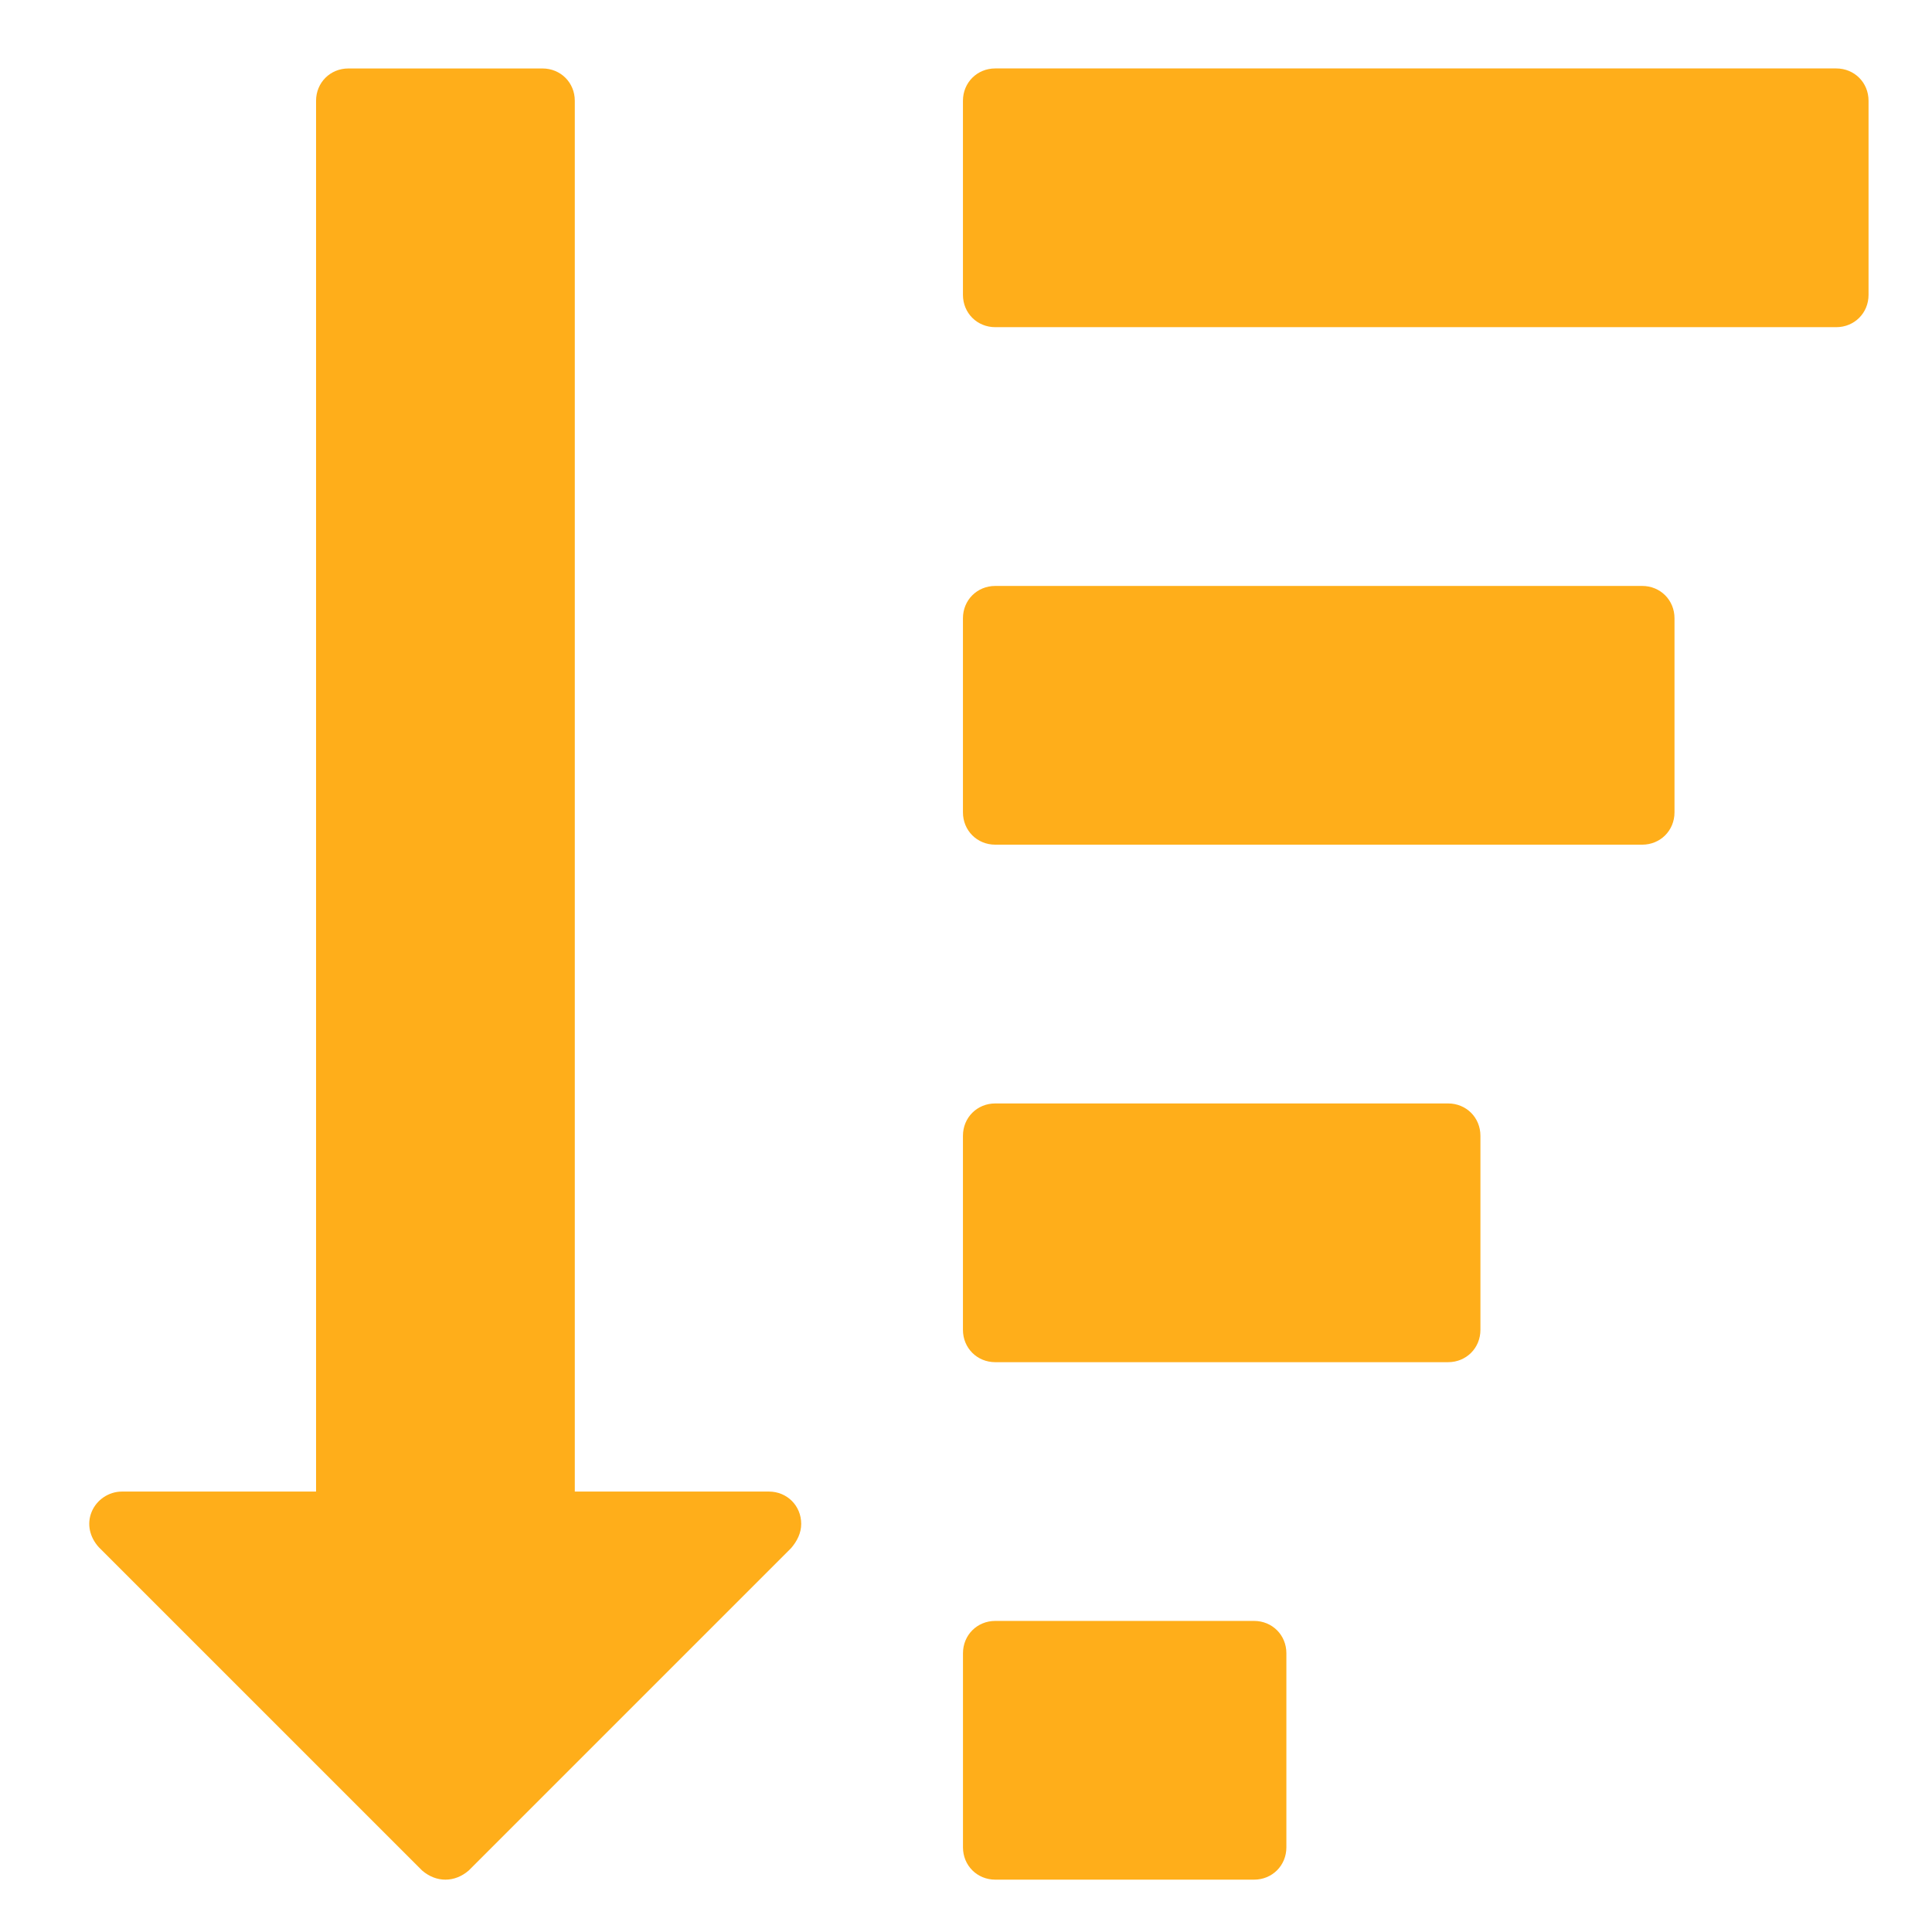 <?xml version="1.0" encoding="UTF-8" standalone="no"?>
<svg
   xmlns:dc="http://purl.org/dc/elements/1.1/"
   xmlns:cc="http://creativecommons.org/ns#"
   xmlns:rdf="http://www.w3.org/1999/02/22-rdf-syntax-ns#"
   xmlns:svg="http://www.w3.org/2000/svg"
   xmlns="http://www.w3.org/2000/svg"
   version="1.1"
   width="100%"
   height="100%"
   viewBox="0 0 64 64"
   id="Layer_1">
  <defs
     id="defs3">
    <style
       id="style5" />
  </defs>
  <g
     id="text4145"
     style="font-style:normal;font-weight:normal;font-size:50px;line-height:125%;font-family:sans-serif;letter-spacing:0px;word-spacing:0px;fill:#ffae1a;fill-opacity:1;stroke:none;stroke-width:1px;stroke-linecap:butt;stroke-linejoin:miter;stroke-opacity:1">
    <path
       id="path4150"
       style="font-size:60px"
       d="m 42.613,54.766 c 0,-0.603 -0.469,-1.071 -1.071,-1.071 l -8.571,0 c -0.603,0 -1.071,0.469 -1.071,1.071 l 0,6.429 c 0,0.603 0.469,1.071 1.071,1.071 l 8.571,0 c 0.603,0 1.071,-0.469 1.071,-1.071 l 0,-6.429 z M 26.541,50.481 c 0,-0.603 -0.469,-1.071 -1.071,-1.071 l -6.429,0 0,-46.071 c 0,-0.603 -0.469,-1.071 -1.071,-1.071 l -6.429,0 c -0.603,0 -1.071,0.469 -1.071,1.071 l 0,46.071 -6.429,0 c -0.435,0 -0.837,0.268 -1.004,0.67 -0.167,0.402 -0.067,0.837 0.234,1.172 L 13.985,61.965 c 0.234,0.201 0.502,0.301 0.77,0.301 0.268,0 0.536,-0.1 0.77,-0.301 L 26.206,51.284 c 0.201,-0.234 0.335,-0.502 0.335,-0.804 z m 22.5,-12.857 c 0,-0.603 -0.469,-1.071 -1.071,-1.071 l -15,0 c -0.603,0 -1.071,0.469 -1.071,1.071 l 0,6.429 c 0,0.603 0.469,1.071 1.071,1.071 l 15,0 c 0.603,0 1.071,-0.469 1.071,-1.071 l 0,-6.429 z M 55.47,20.481 c 0,-0.603 -0.469,-1.071 -1.071,-1.071 l -21.429,0 c -0.603,0 -1.071,0.469 -1.071,1.071 l 0,6.429 c 0,0.603 0.469,1.071 1.071,1.071 l 21.429,0 c 0.603,0 1.071,-0.469 1.071,-1.071 l 0,-6.429 z M 61.898,3.338 c 0,-0.603 -0.469,-1.071 -1.071,-1.071 l -27.857,0 c -0.603,0 -1.071,0.469 -1.071,1.071 l 0,6.429 c 0,0.603 0.469,1.071 1.071,1.071 l 27.857,0 c 0.603,0 1.071,-0.469 1.071,-1.071 l 0,-6.429 z" />
  </g>
</svg>
